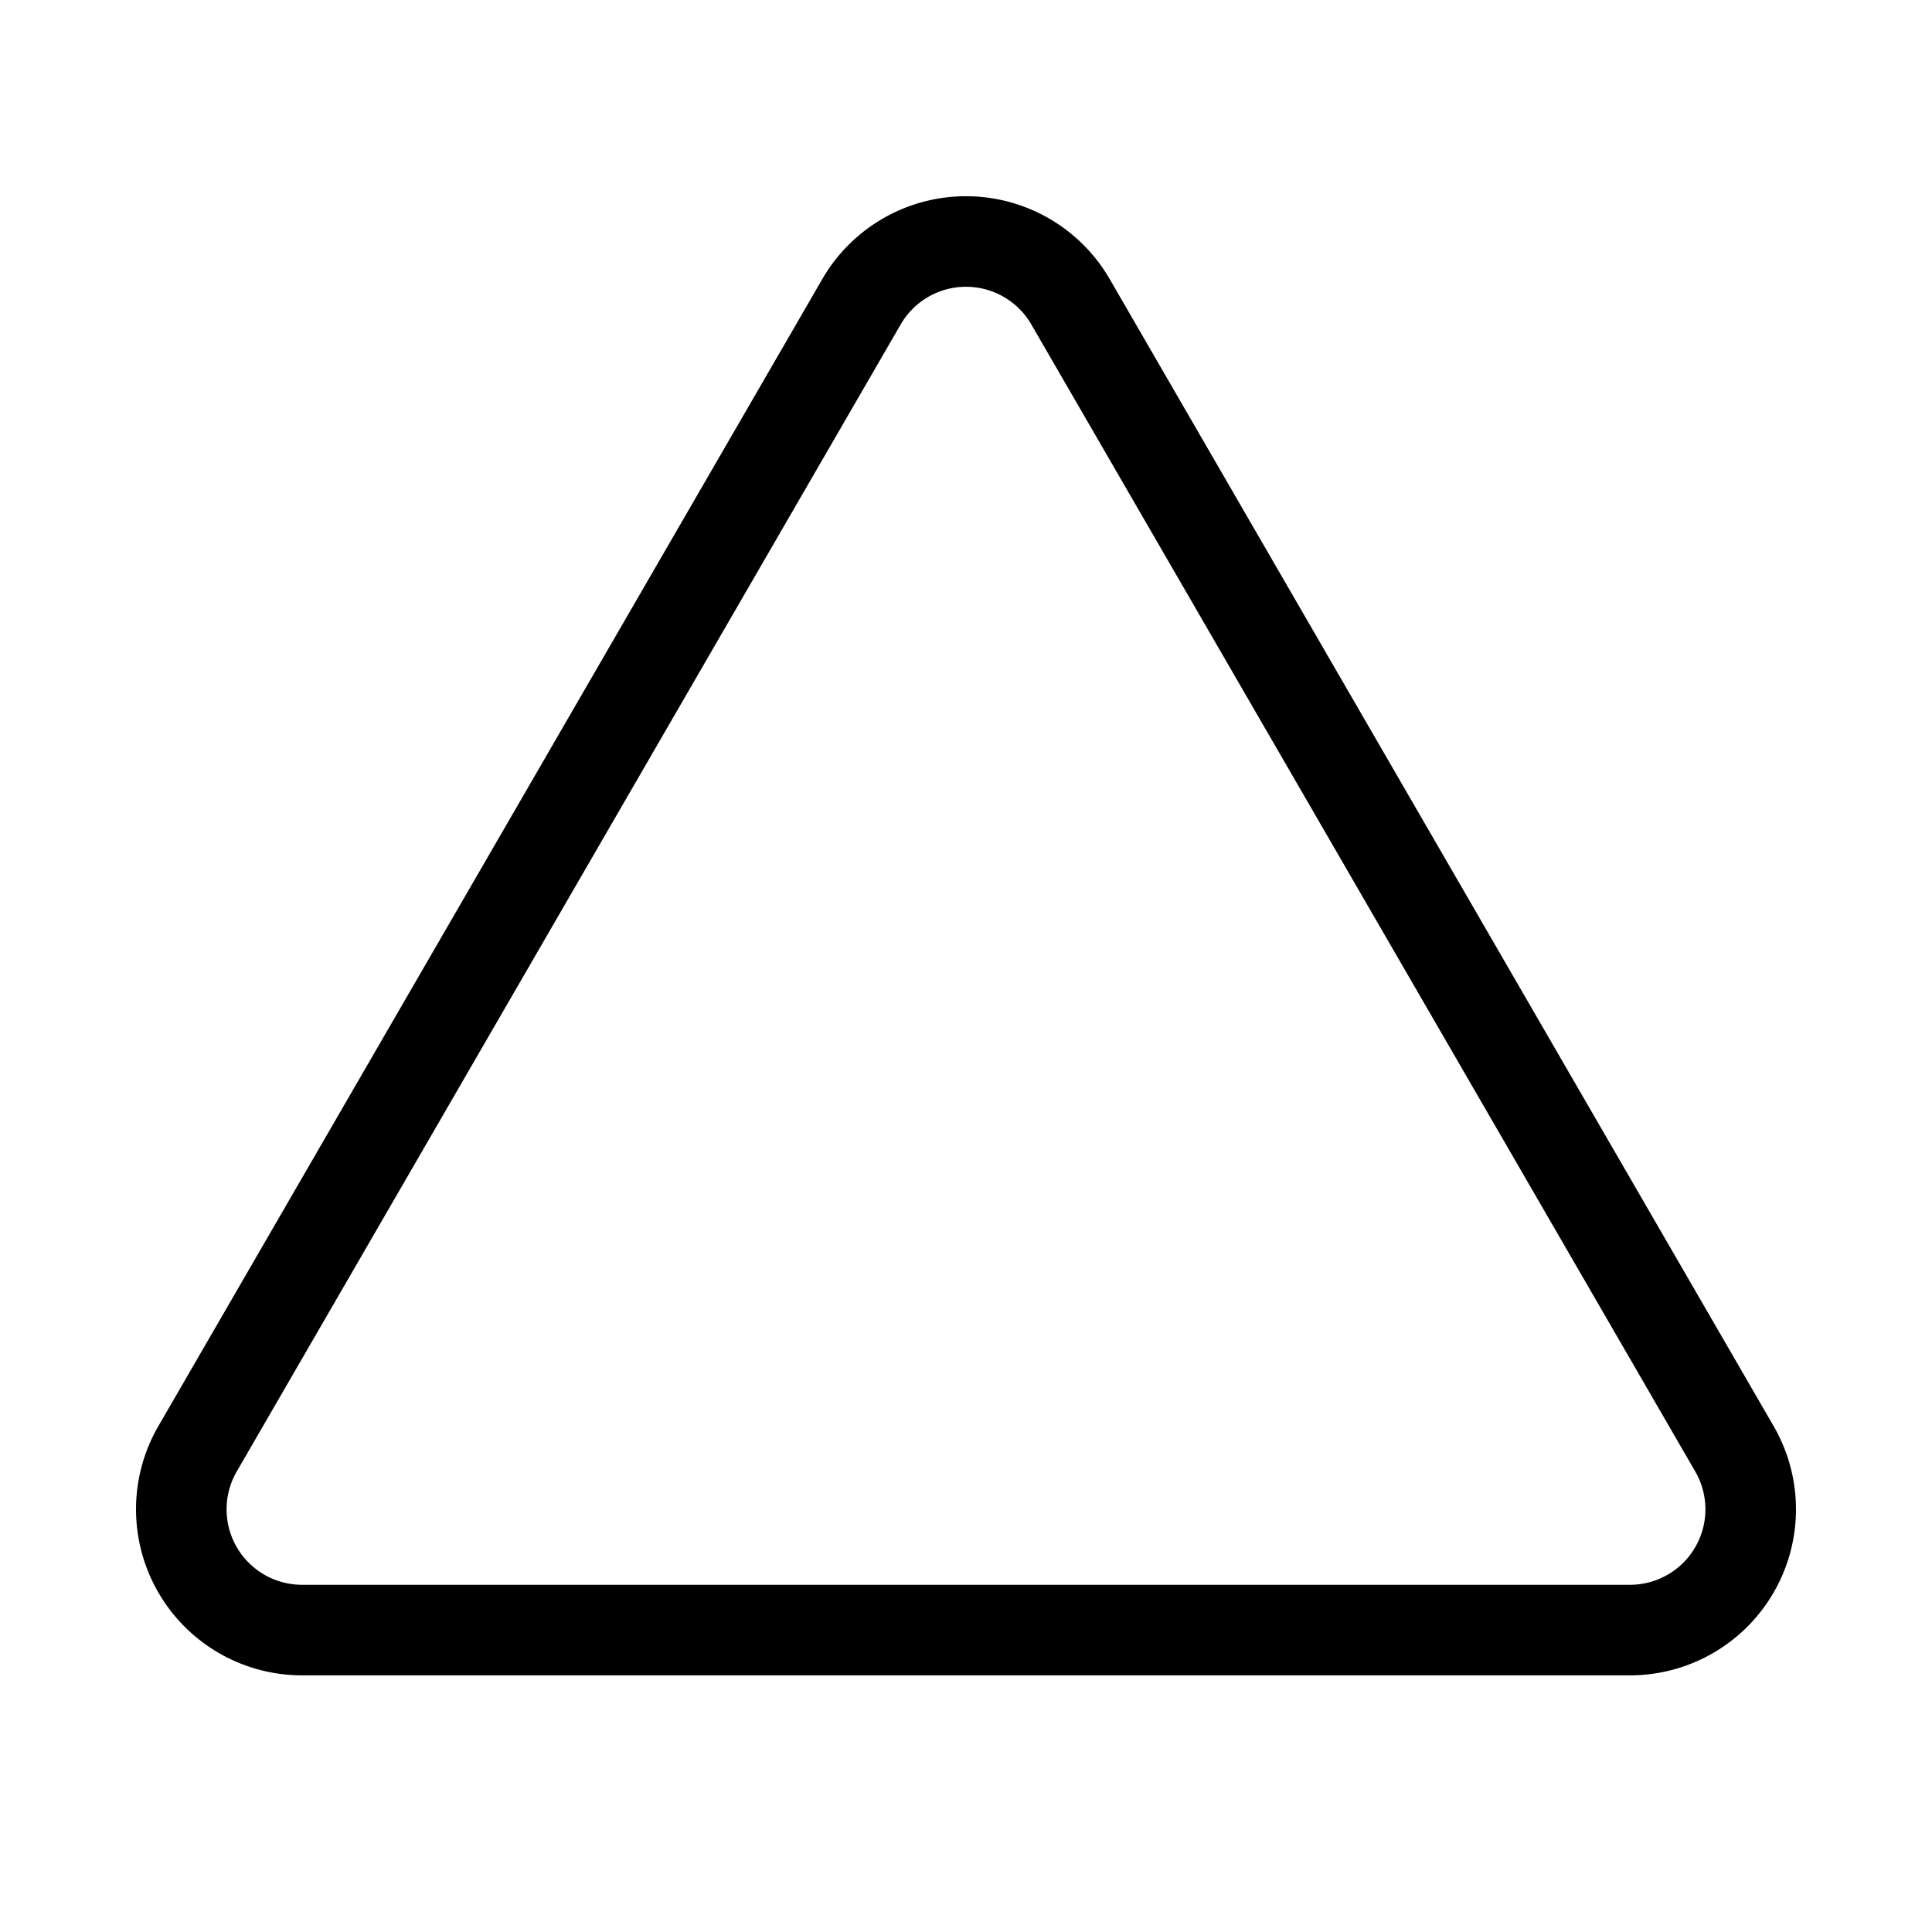 <svg id="Flat" xmlns="http://www.w3.org/2000/svg" viewBox="0 0 256 256">
  <path d="M108.96,36.979a22,22,0,0,1,38.081,0l87.976,151.992a22,22,0,0,1-19.041,33.021H40.024a22,22,0,0,1-19.041-33.021L108.96,36.979m10.386,6.011L31.369,194.983a10,10,0,0,0,8.655,15.01H215.976a10,10,0,0,0,8.655-15.009L136.655,42.99a10,10,0,0,0-17.309-0Z"/>
</svg>
